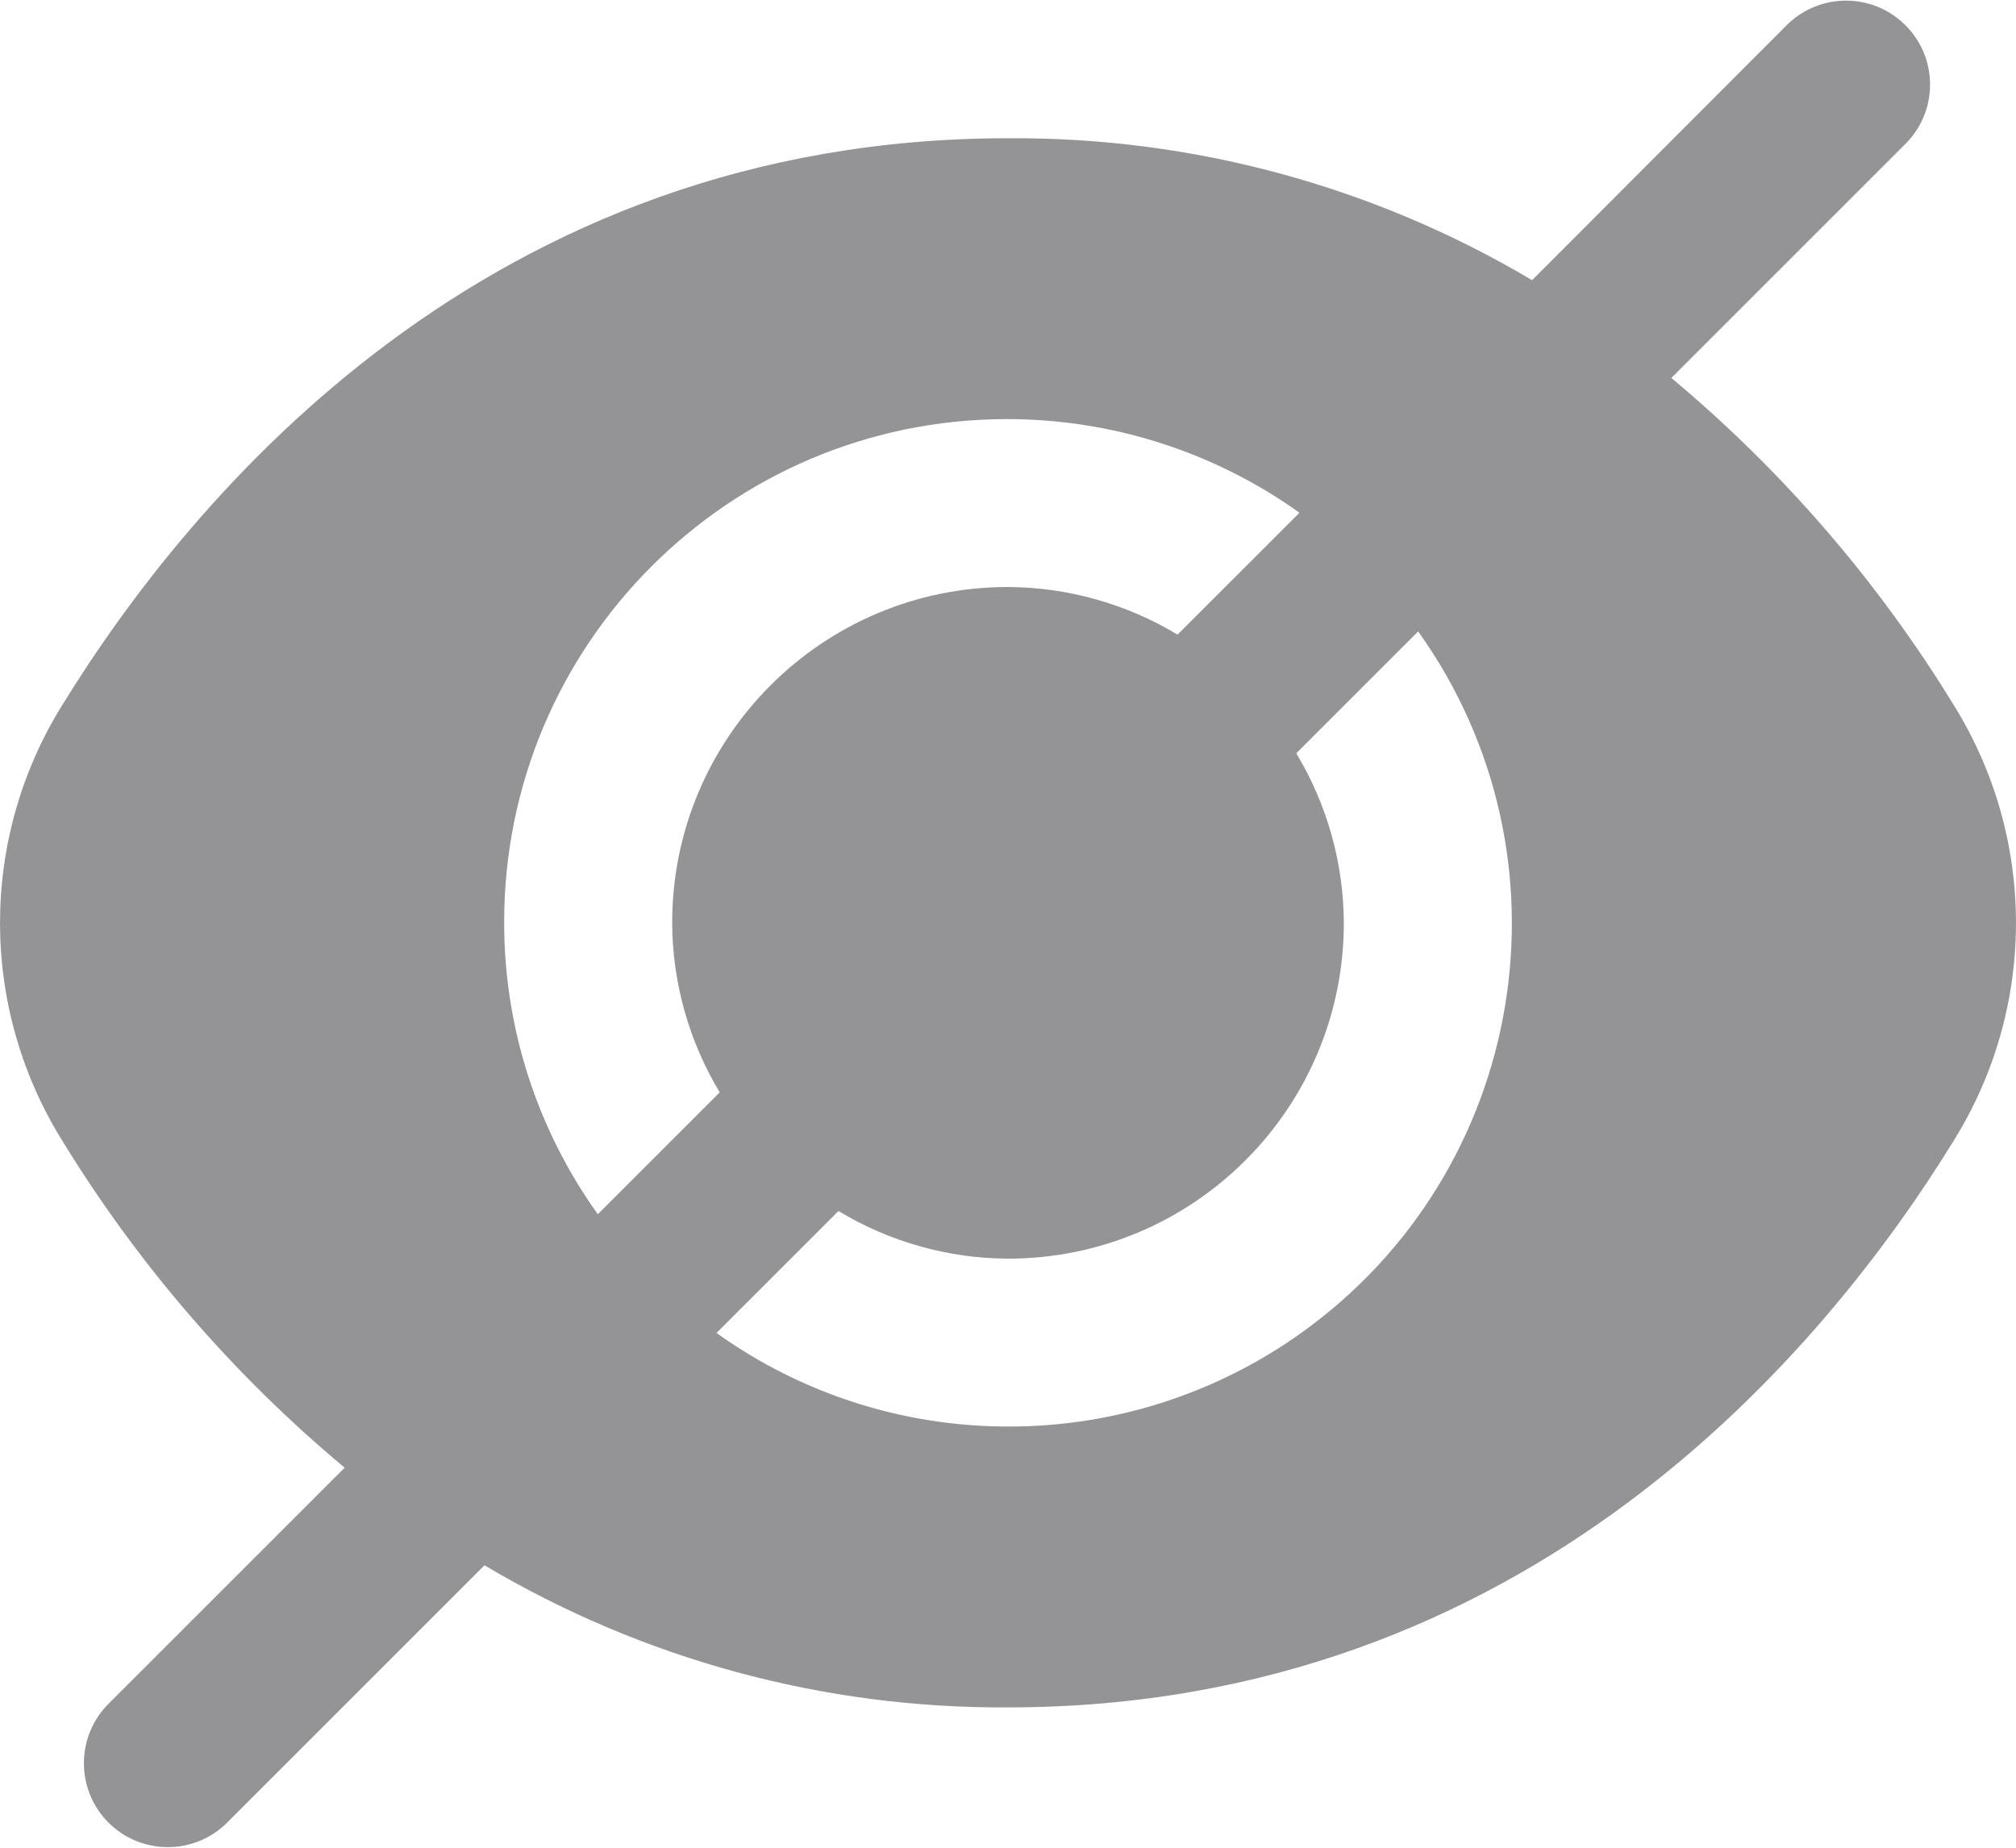 <svg width="24" height="22" viewBox="0 0 24 22" fill="none" xmlns="http://www.w3.org/2000/svg">
<path d="M23.267 8.408C22.364 6.93 21.226 5.61 19.897 4.5L22.696 1.701C23.08 1.304 23.069 0.671 22.671 0.288C22.284 -0.086 21.67 -0.086 21.282 0.288L18.239 3.336C16.352 2.215 14.195 1.631 12 1.646C5.811 1.646 2.285 5.883 0.733 8.408C-0.244 9.989 -0.244 11.987 0.733 13.568C1.636 15.046 2.774 16.366 4.103 17.475L1.304 20.274C0.907 20.658 0.896 21.291 1.279 21.688C1.663 22.085 2.296 22.096 2.693 21.712C2.701 21.704 2.709 21.696 2.717 21.688L5.768 18.637C7.653 19.758 9.807 20.343 12 20.329C18.189 20.329 21.715 16.093 23.267 13.568C24.244 11.987 24.244 9.989 23.267 8.408ZM6.002 10.988C5.997 7.681 8.673 4.995 11.98 4.99C13.231 4.988 14.451 5.377 15.47 6.105L14.018 7.556C13.409 7.189 12.712 6.993 12 6.989C9.792 6.989 8.002 8.779 8.002 10.988C8.005 11.699 8.201 12.397 8.568 13.006L7.117 14.457C6.392 13.446 6.002 12.232 6.002 10.988ZM12 16.985C10.755 16.985 9.542 16.596 8.53 15.871L9.982 14.419C10.591 14.787 11.289 14.983 12 14.986C14.208 14.986 15.998 13.196 15.998 10.988C15.995 10.276 15.799 9.579 15.432 8.969L16.883 7.518C18.805 10.209 18.181 13.949 15.49 15.871C14.472 16.598 13.251 16.988 12 16.985Z" fill="#949497"/>
</svg>
